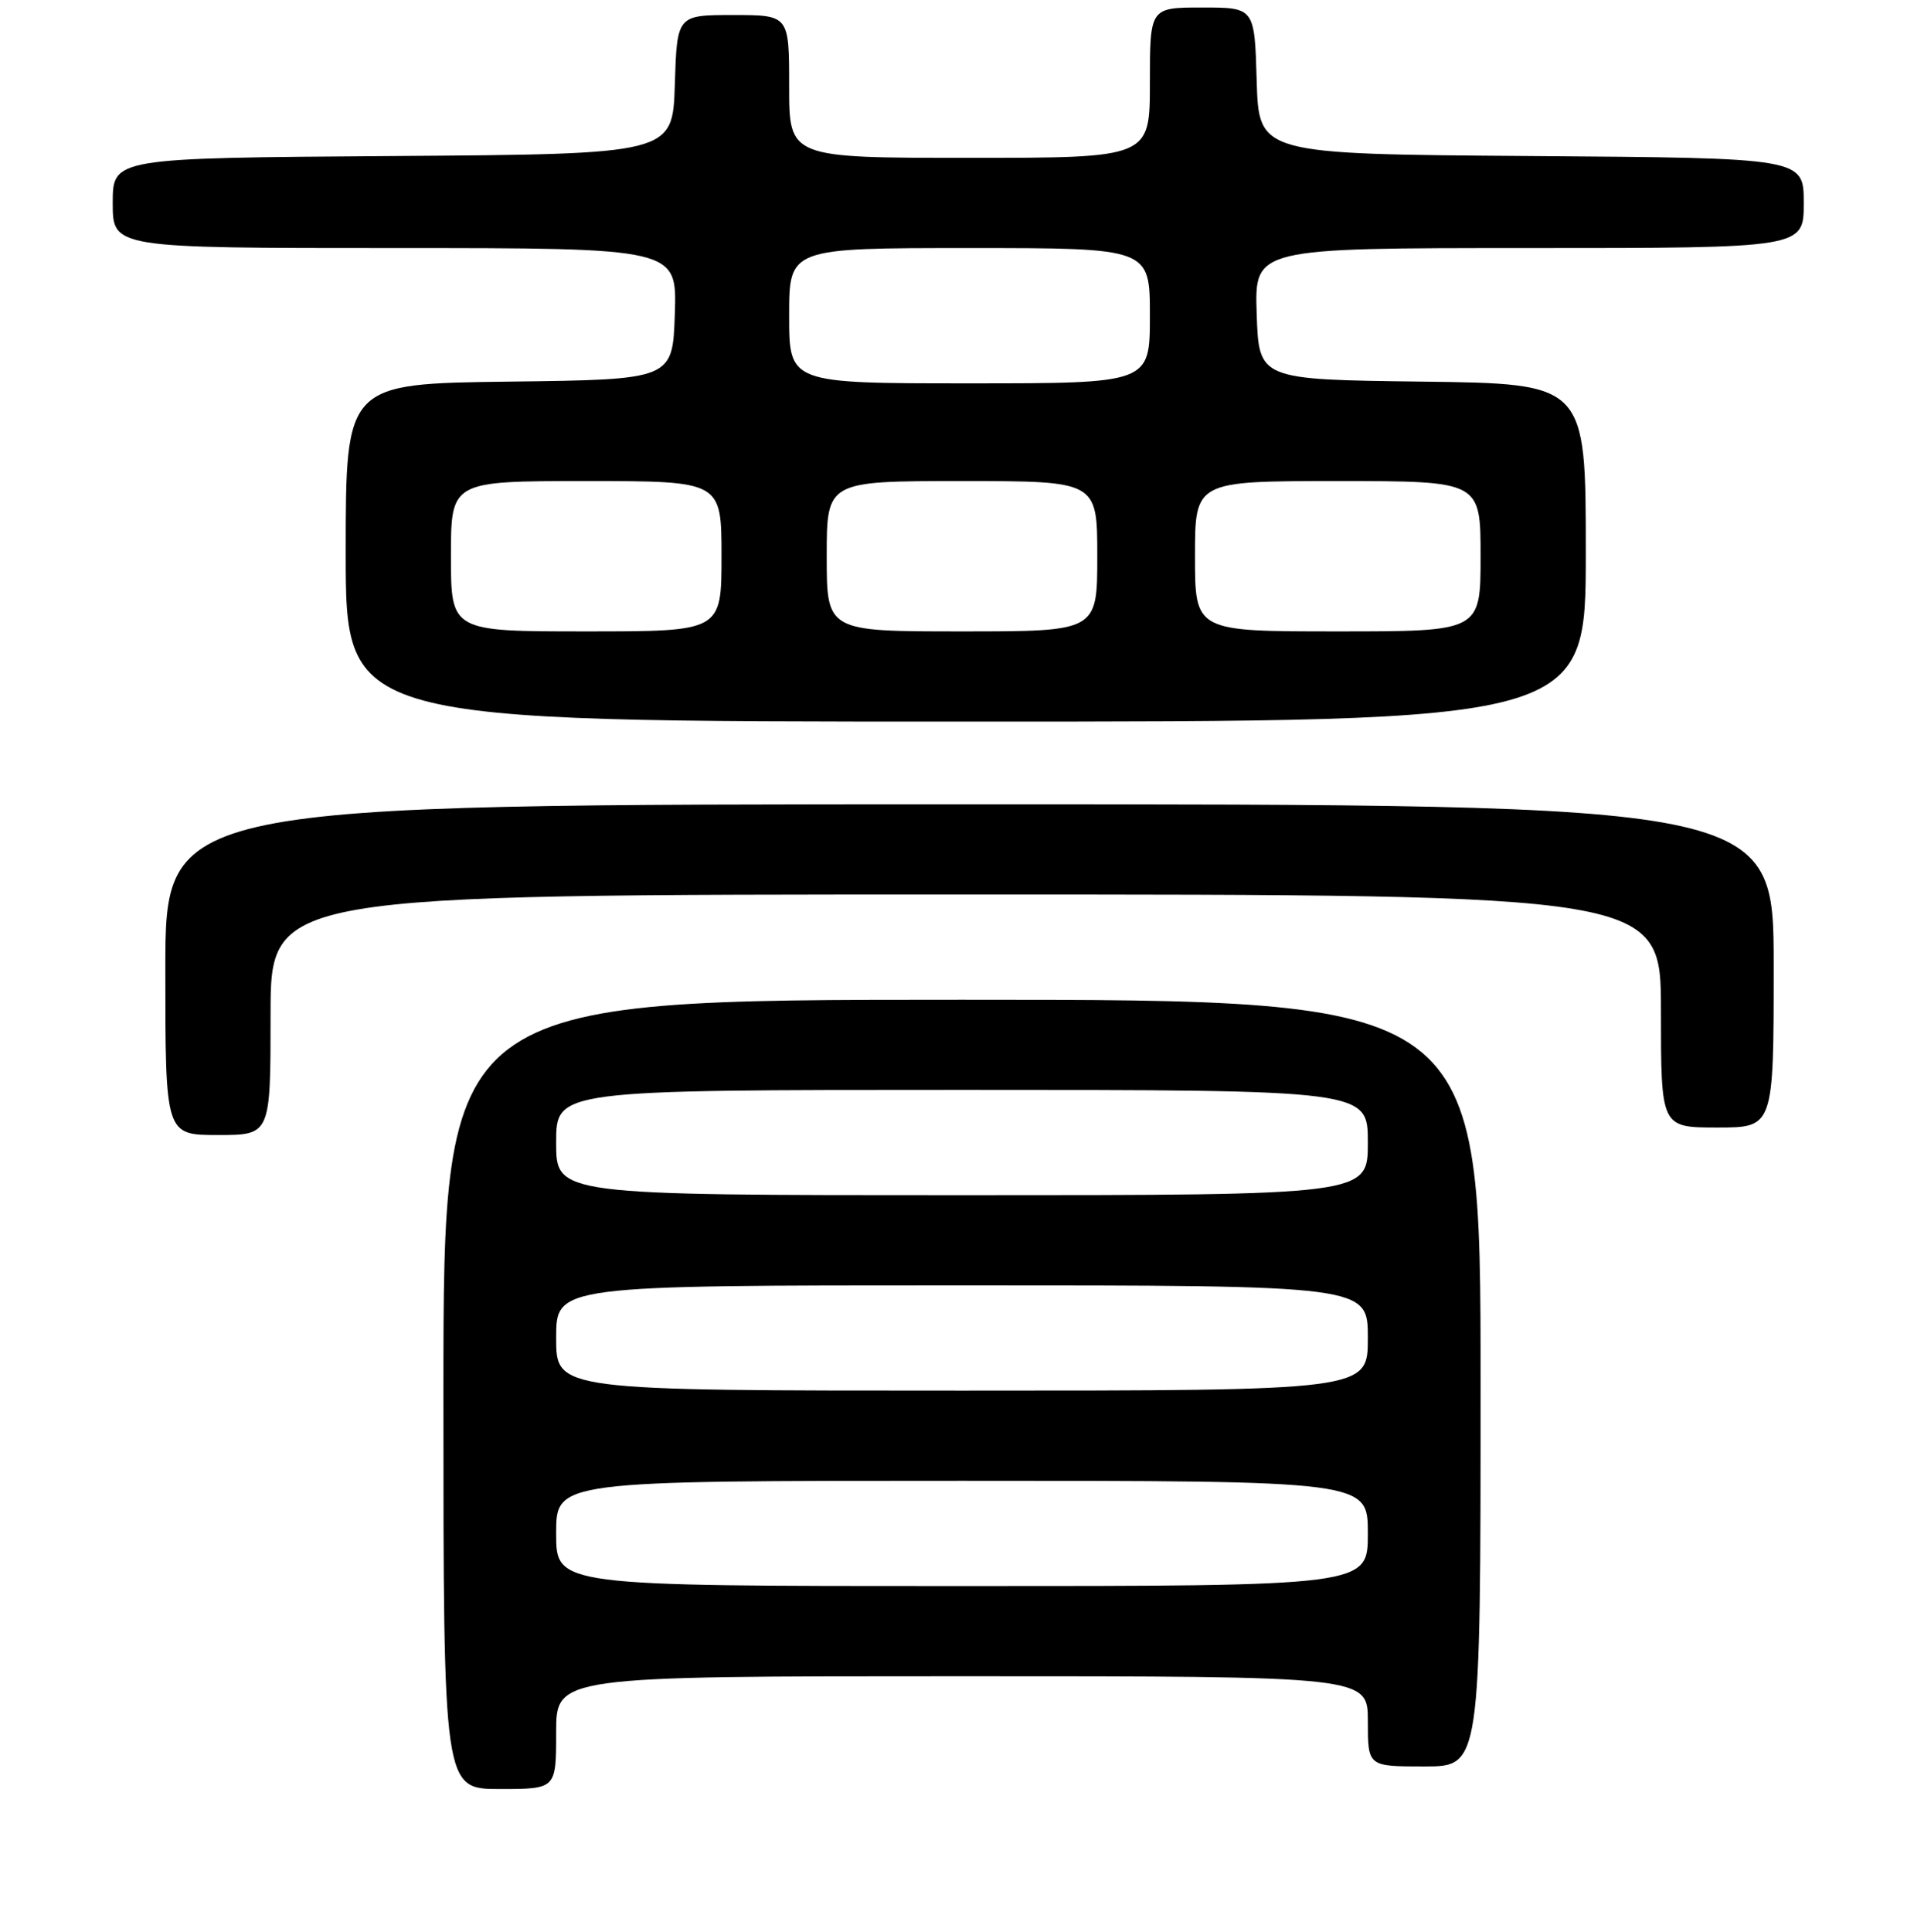 <?xml version="1.0" encoding="UTF-8" standalone="no"?>
<!DOCTYPE svg PUBLIC "-//W3C//DTD SVG 1.1//EN" "http://www.w3.org/Graphics/SVG/1.1/DTD/svg11.dtd" >
<svg xmlns="http://www.w3.org/2000/svg" xmlns:xlink="http://www.w3.org/1999/xlink" version="1.1" viewBox="0 0 256 257">
 <g >
 <path fill="currentColor"
d=" M 74.00 230.50 C 74.00 223.00 74.00 223.00 128.00 223.00 C 182.00 223.00 182.00 223.00 182.00 229.00 C 182.00 235.00 182.00 235.00 189.50 235.00 C 197.00 235.00 197.00 235.00 197.00 184.00 C 197.00 133.00 197.00 133.00 128.00 133.00 C 59.00 133.00 59.00 133.00 59.00 185.50 C 59.00 238.00 59.00 238.00 66.50 238.00 C 74.00 238.00 74.00 238.00 74.00 230.50 Z  M 36.00 135.00 C 36.00 119.00 36.00 119.00 128.50 119.00 C 221.00 119.00 221.00 119.00 221.00 134.50 C 221.00 150.00 221.00 150.00 228.50 150.00 C 236.00 150.00 236.00 150.00 236.00 128.50 C 236.00 107.00 236.00 107.00 129.00 107.00 C 22.00 107.00 22.00 107.00 22.00 129.00 C 22.00 151.00 22.00 151.00 29.00 151.00 C 36.00 151.00 36.00 151.00 36.00 135.00 Z  M 211.00 73.52 C 211.00 51.04 211.00 51.04 189.25 50.77 C 167.50 50.50 167.50 50.50 167.21 41.75 C 166.92 33.00 166.92 33.00 203.46 33.00 C 240.00 33.00 240.00 33.00 240.00 27.01 C 240.00 21.02 240.00 21.02 203.75 20.76 C 167.50 20.50 167.50 20.50 167.21 10.75 C 166.93 1.00 166.93 1.00 159.96 1.00 C 153.00 1.00 153.00 1.00 153.00 11.00 C 153.00 21.00 153.00 21.00 129.00 21.00 C 105.00 21.00 105.00 21.00 105.00 11.50 C 105.00 2.00 105.00 2.00 97.54 2.00 C 90.08 2.00 90.08 2.00 89.79 11.25 C 89.50 20.50 89.50 20.50 52.25 20.76 C 15.00 21.02 15.00 21.02 15.00 27.01 C 15.00 33.00 15.00 33.00 52.54 33.00 C 90.08 33.00 90.08 33.00 89.79 41.75 C 89.50 50.50 89.50 50.50 67.75 50.77 C 46.00 51.04 46.00 51.04 46.00 73.52 C 46.00 96.00 46.00 96.00 128.50 96.00 C 211.00 96.00 211.00 96.00 211.00 73.52 Z  M 74.00 204.00 C 74.00 197.00 74.00 197.00 128.00 197.00 C 182.00 197.00 182.00 197.00 182.00 204.00 C 182.00 211.00 182.00 211.00 128.00 211.00 C 74.00 211.00 74.00 211.00 74.00 204.00 Z  M 74.00 178.00 C 74.00 171.00 74.00 171.00 128.00 171.00 C 182.00 171.00 182.00 171.00 182.00 178.00 C 182.00 185.00 182.00 185.00 128.00 185.00 C 74.00 185.00 74.00 185.00 74.00 178.00 Z  M 74.00 152.00 C 74.00 145.00 74.00 145.00 128.00 145.00 C 182.00 145.00 182.00 145.00 182.00 152.00 C 182.00 159.00 182.00 159.00 128.00 159.00 C 74.00 159.00 74.00 159.00 74.00 152.00 Z  M 60.00 74.00 C 60.00 64.00 60.00 64.00 78.00 64.00 C 96.00 64.00 96.00 64.00 96.00 74.00 C 96.00 84.00 96.00 84.00 78.00 84.00 C 60.00 84.00 60.00 84.00 60.00 74.00 Z  M 110.00 74.00 C 110.00 64.00 110.00 64.00 128.00 64.00 C 146.00 64.00 146.00 64.00 146.00 74.00 C 146.00 84.00 146.00 84.00 128.00 84.00 C 110.00 84.00 110.00 84.00 110.00 74.00 Z  M 159.00 74.00 C 159.00 64.00 159.00 64.00 178.00 64.00 C 197.00 64.00 197.00 64.00 197.00 74.00 C 197.00 84.00 197.00 84.00 178.00 84.00 C 159.00 84.00 159.00 84.00 159.00 74.00 Z  M 105.00 42.00 C 105.00 33.00 105.00 33.00 129.00 33.00 C 153.00 33.00 153.00 33.00 153.00 42.00 C 153.00 51.00 153.00 51.00 129.00 51.00 C 105.00 51.00 105.00 51.00 105.00 42.00 Z "/>
</g>
</svg>